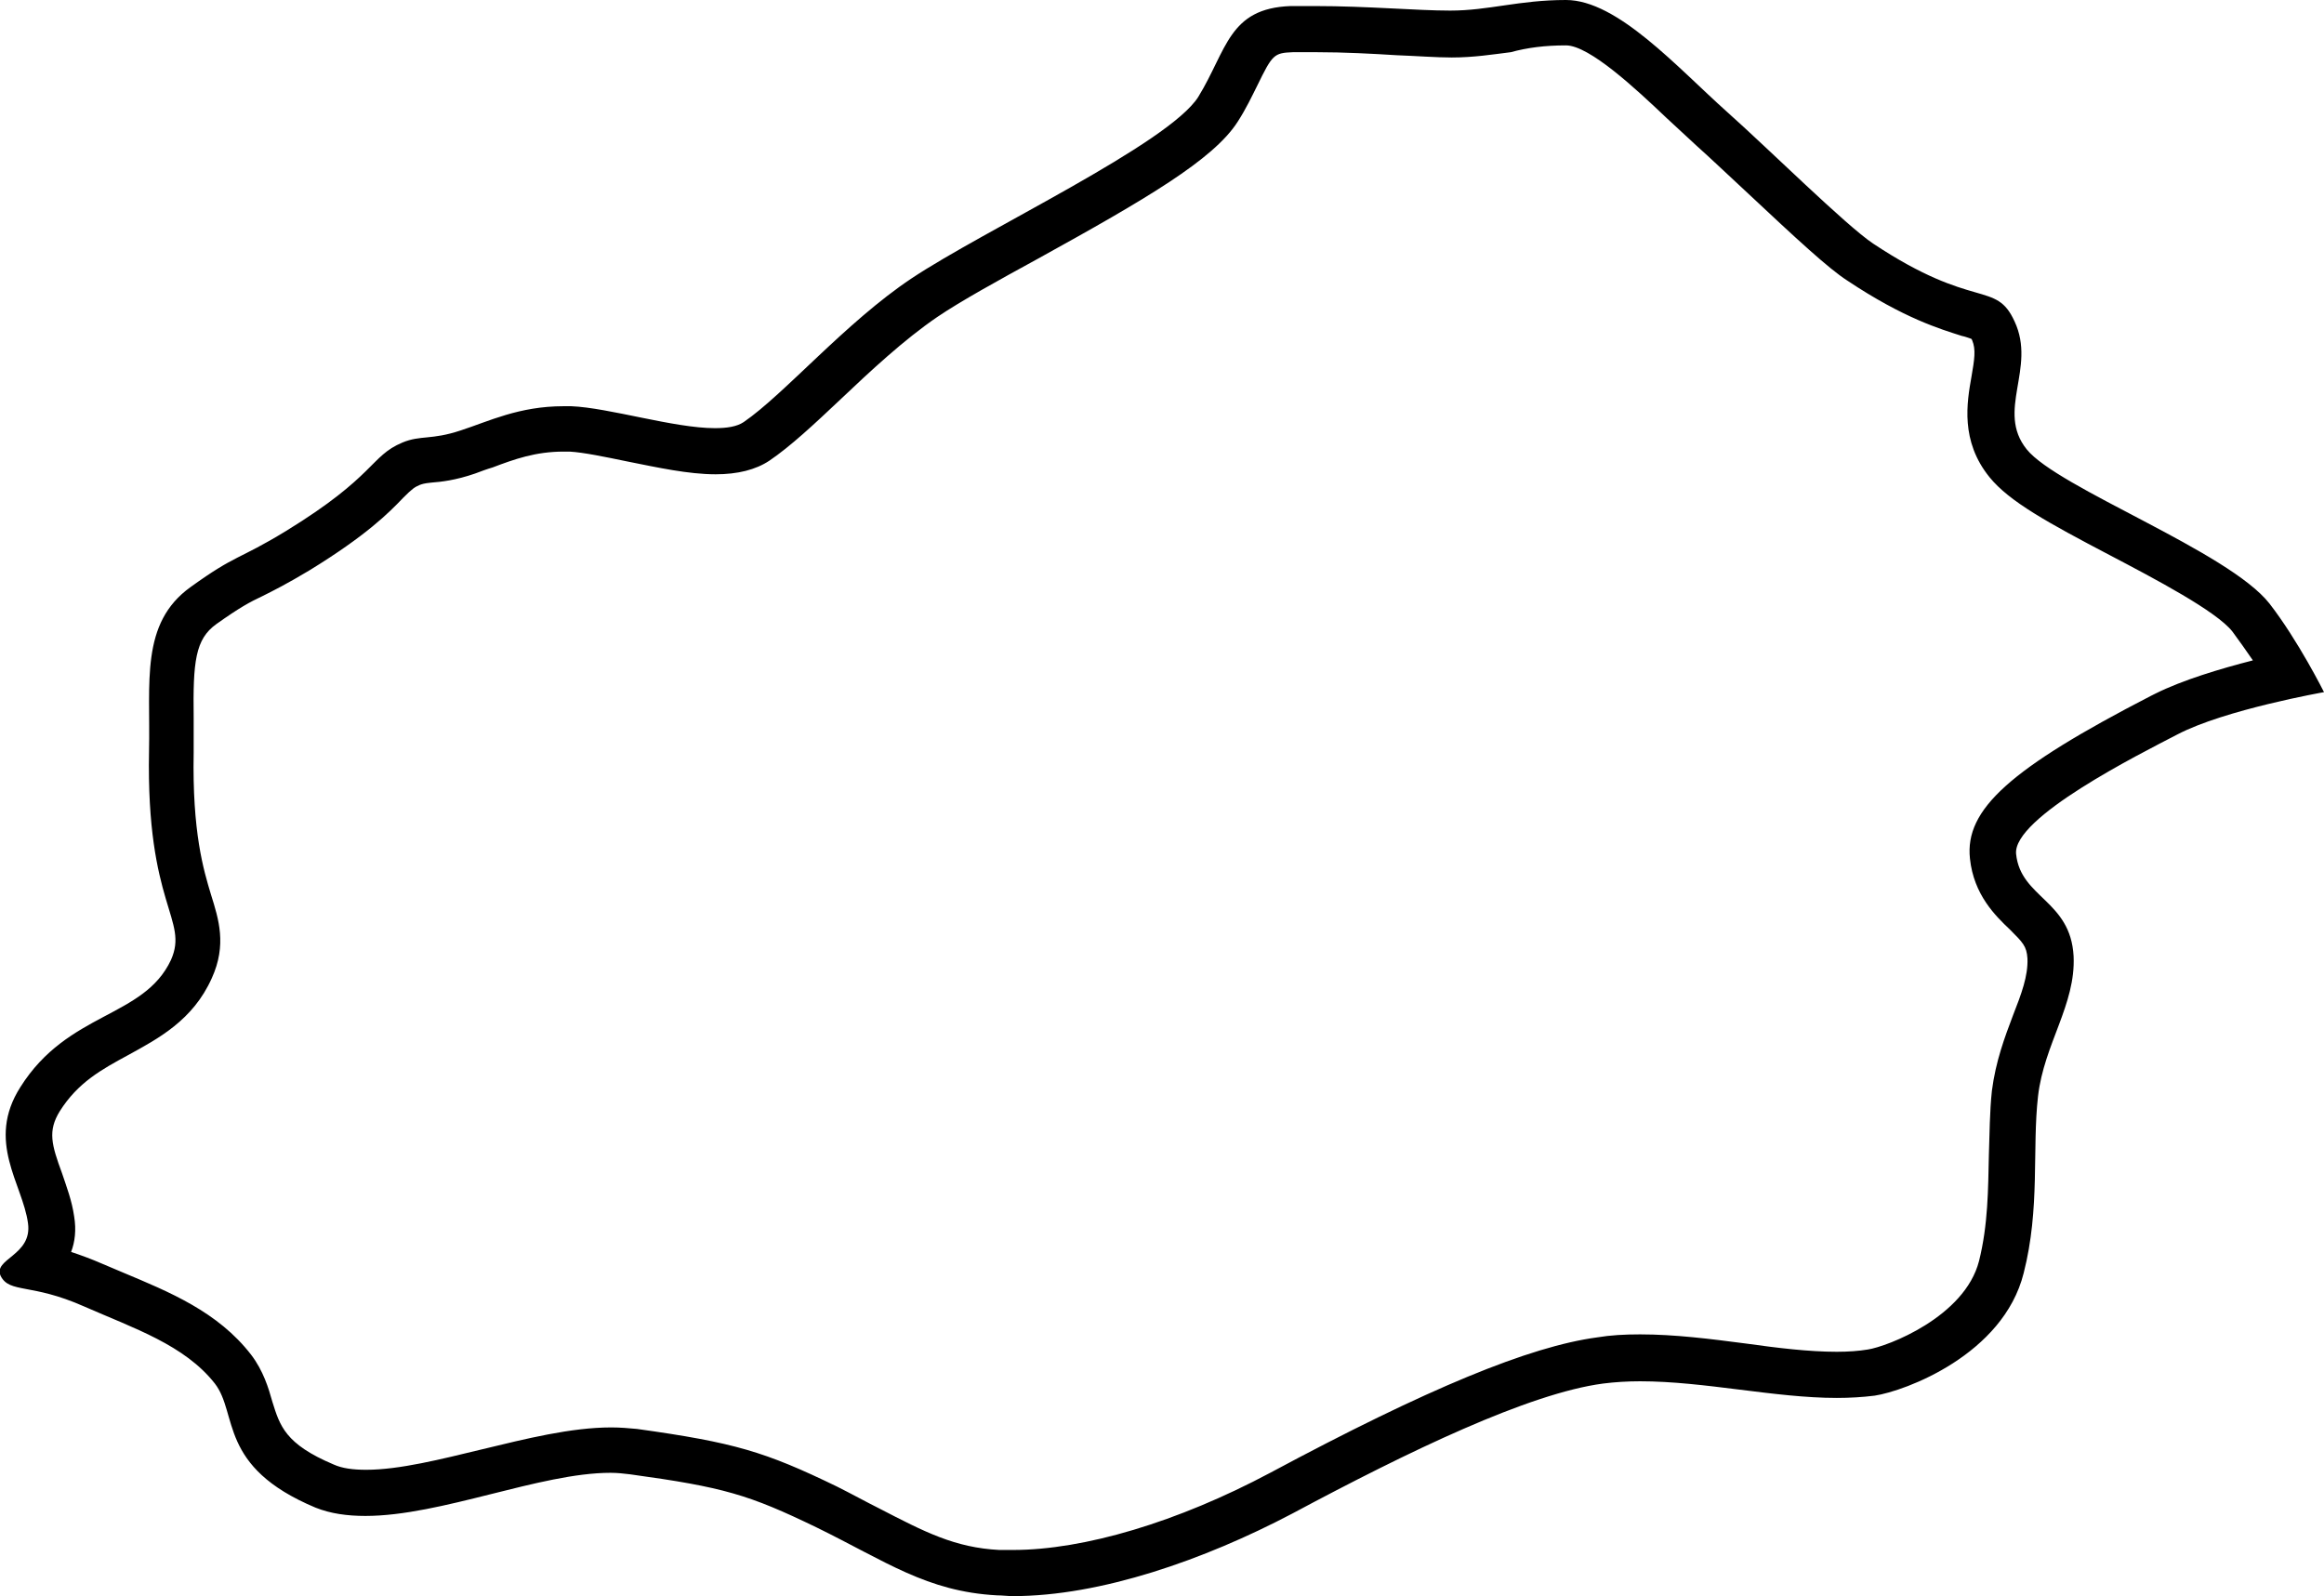 <?xml version="1.0" encoding="utf-8"?>
<!-- Generator: Adobe Illustrator 18.1.0, SVG Export Plug-In . SVG Version: 6.00 Build 0)  -->
<!DOCTYPE svg PUBLIC "-//W3C//DTD SVG 1.1//EN" "http://www.w3.org/Graphics/SVG/1.1/DTD/svg11.dtd">
<svg version="1.1" xmlns="http://www.w3.org/2000/svg" xmlns:xlink="http://www.w3.org/1999/xlink" x="0px" y="0px"
	 viewBox="0 0 307.2 211" enable-background="new 0 0 307.2 211" xml:space="preserve">
<g id="large" display="none">
	<g display="inline">
		<g>
			<path d="M206.3,13c2.2,1,6.8,5.3,9.3,7.7c1.4,1.3,2.8,2.6,4.1,3.8c1.7,1.5,4.1,3.8,6.7,6.2
				c6.7,6.3,11,10.3,14,12.3c5.6,3.7,9.8,5.7,13.3,6.9c-0.6,4.1-1.2,11.1,4,17.6c3.4,4.3,8.8,7.2,18.1,12.1c2.3,1.2,5.7,3,8.6,4.7
				c-0.9,0.4-1.8,0.8-2.6,1.2l-0.6,0.3c-15.9,8.2-29,16-27.7,28.4c0.8,7.4,5.1,11.5,7.4,13.7c0,0,0,0,0,0c-0.3,1-0.8,2.5-1.3,3.7
				c-1.2,3.1-2.7,7-3.2,11.7c-0.4,3.2-0.4,6.2-0.4,9.2c-0.1,4.3-0.1,8.4-1.1,12.4c-0.8,3-6.6,6-9.1,6.5c-0.9,0.1-1.9,0.2-3,0.2
				c-3.3,0-7.1-0.5-11.2-1c-4.8-0.6-9.7-1.2-14.8-1.2c-2.4,0-4.6,0.1-6.7,0.4c-9.9,1.3-23.6,6.9-45.5,18.6
				c-11.2,6-22.4,9.4-30.7,9.4c-0.5,0-1,0-1.4,0c-4.2-0.2-7.1-1.6-13-4.7c-1.7-0.9-3.7-1.9-5.8-3c-10.1-4.9-14.9-6.3-28.5-8.2
				c-1.4-0.2-2.9-0.3-4.4-0.3c-6.2,0-12.6,1.6-18.8,3.2c-5,1.2-10.1,2.5-13.6,2.5c-1.1,0-1.6-0.1-1.6-0.1c0,0,0,0,0,0
				c-2.8-1.2-3.4-2-3.4-2c-0.1-0.2-0.4-1.2-0.6-1.8c-0.6-2.2-1.6-5.5-4.1-8.6c-5.6-7.1-13.1-10.3-19.8-13.1
				c-0.7-0.3-1.4-0.6-2.1-0.9c0-0.4-0.1-0.7-0.1-1.1c-0.4-2.8-1.3-5.2-2-7.1c-0.3-0.7-0.6-1.7-0.8-2.4c1.3-2,3-3,6.2-4.7
				c4.3-2.3,10.7-5.7,14.2-13.6c3-6.8,1.4-12.3,0.2-16c-0.9-3-2.2-7.2-2-16.6c0-1.7,0-3.3,0-4.8c0-2.2,0-5.5,0.3-6.8
				c2.5-1.8,3.3-2.2,4.9-3c1.6-0.8,3.5-1.7,6.7-3.7c8.2-5,11.7-8.5,13.7-10.6c0,0,0,0,0,0c1.5-0.2,3.8-0.5,6.7-1.5
				c0.9-0.3,1.7-0.6,2.5-0.9c2.6-1,4.5-1.7,7-1.7c0.2,0,0.3,0,0.5,0c1.2,0,4.1,0.6,6.4,1.1c4.3,0.9,8.8,1.8,13.1,1.8c4.4,0,8-1,11-3
				c3.3-2.2,6.6-5.3,10.3-8.8c3.7-3.5,8-7.5,11.9-10.2c2.8-1.9,7.7-4.6,12.8-7.4c15.2-8.4,24.8-13.9,28.9-20.5c1.3-2,2.2-3.9,3-5.4
				c0.1-0.2,0.2-0.3,0.2-0.5c0.4,0,0.8,0,1.3,0c3.6,0,7.1,0.2,10.2,0.4c2.8,0.1,5.4,0.3,7.7,0.3c3.4,0,6.2-0.4,8.8-0.8
				C202.5,13.3,204.3,13.1,206.3,13 M207,0C207,0,207,0,207,0c-6.2,0-10.2,1.4-15.3,1.4c-4.5,0-10.9-0.6-17.9-0.6
				c-1.1,0-2.2,0-3.2,0c-8.2,0.3-8.4,5.8-12.2,12c-3.9,6.2-28.3,17.6-37.9,24c-8.7,5.8-16.8,15.3-22.2,19c-0.9,0.6-2.2,0.8-3.8,0.8
				c-5.4,0-14-2.7-19-2.9c-0.4,0-0.7,0-1,0c-5.9,0-9.9,2-13.6,3.2c-3.9,1.3-5.3,0.6-7.7,1.6c-4.3,1.8-3.5,4.4-15.4,11.7
				c-6.4,3.9-6.5,3-12.6,7.4c-6.7,4.8-5.3,12.6-5.5,21.7c-0.4,20.5,5.3,22.2,2.9,27.6C19,134.6,9,133.7,2.7,143.7
				c-4.6,7.2,0.3,12.8,1,18c0.6,4.3-4.7,4.7-3.6,7c1.2,2.3,4,0.9,11,4c6.6,2.9,13.3,5.1,17.3,10.2c3.1,4,0.4,11,13.3,16.4
				c2,0.8,4.2,1.1,6.6,1.1c10,0,23.1-5.7,32.4-5.7c0.9,0,1.8,0.1,2.6,0.2c12.4,1.7,15.7,2.7,24.6,7c9.2,4.5,14.6,8.5,23.9,9
				c0.7,0,1.4,0.1,2.1,0.1c11.6,0,25.3-4.8,36.9-10.9c15.5-8.3,31.3-15.9,41.1-17.2c1.6-0.2,3.2-0.3,4.9-0.3c8.5,0,17.8,2.2,26,2.2
				c1.7,0,3.4-0.1,5-0.3c4-0.6,17-5.4,19.7-16.2c2.2-8.6,1.1-16.4,1.9-23.4c0.8-6.9,5-12.1,4.7-18.5c-0.4-7.4-7-7.7-7.6-13.5
				c-0.5-4.8,16.3-13.2,21.3-15.8c6.3-3.3,19.4-5.6,19.4-5.6s-3.4-6.8-7.2-11.7c-5.4-6.9-28-15.3-32.1-20.4s1.3-10.7-1.6-16.9
				c-2.5-5.5-5.3-1.4-18.7-10.3c-3.6-2.4-13.9-12.6-19.3-17.4C221.7,8.9,213.8,0,207,0L207,0z"/>
		</g>
	</g>
</g>
<g id="small">
	<g>
		<g>
			<path d="M207,6c3.1,0,9.3,5.8,13.3,9.6c1.3,1.2,2.7,2.5,4,3.7c1.8,1.6,4.2,3.9,6.8,6.3
				c6.3,5.9,10.6,9.9,13.1,11.5c7.5,5,12.3,6.4,15.1,7.3c0.5,0.1,1,0.3,1.3,0.4c0,0.1,0.1,0.1,0.1,0.2c0.5,1.2,0.3,2.5-0.1,4.8
				c-0.6,3.4-1.5,8.5,2.4,13.3c2.6,3.2,7.7,6,15.9,10.3c5.9,3.1,14.1,7.4,16.2,10.1c0.9,1.2,1.8,2.5,2.7,3.8
				c-4.3,1.1-9.3,2.6-12.9,4.4l-0.6,0.3c-18.6,9.6-24.6,15-23.9,21.5c0.5,4.8,3.4,7.6,5.3,9.4c1.7,1.7,2.2,2.2,2.3,3.8
				c0.1,2.3-0.8,4.7-1.9,7.5c-1.1,2.9-2.3,6.1-2.8,10c-0.3,2.8-0.3,5.7-0.4,8.5c-0.1,4.5-0.1,9.2-1.3,14
				c-1.9,7.4-12.1,11.3-14.7,11.7c-1.2,0.2-2.6,0.3-4.1,0.3c-3.7,0-7.8-0.5-12.1-1.1c-4.6-0.6-9.3-1.2-13.9-1.2
				c-2.1,0-3.9,0.1-5.7,0.4c-8.9,1.2-22.3,6.7-43.2,17.9c-12.2,6.5-24.6,10.2-34,10.2c-0.6,0-1.2,0-1.8,0c-5.9-0.3-9.9-2.4-15.9-5.5
				c-1.8-0.9-3.6-1.9-5.6-2.9c-9.5-4.6-13.5-5.8-26.4-7.6c-1.1-0.1-2.2-0.2-3.4-0.2c-5.3,0-11.3,1.5-17.1,2.9
				c-5.4,1.3-10.9,2.7-15.3,2.7c-1.8,0-3.2-0.2-4.3-0.7c-6.4-2.7-7.1-5.1-8.1-8.3c-0.5-1.8-1.2-4.1-2.8-6.2
				c-4.4-5.7-10.8-8.3-17-10.9c-0.9-0.4-1.7-0.7-2.6-1.1c-1.6-0.7-3-1.2-4.2-1.6c0.5-1.3,0.7-2.9,0.4-4.7c-0.3-2.1-1-3.9-1.6-5.7
				c-1.4-3.8-1.9-5.6-0.3-8.2c2.4-3.8,5.5-5.5,9-7.4c4-2.2,8.6-4.6,11.1-10.2c2-4.4,0.9-7.8-0.1-11c-1-3.3-2.5-8.3-2.3-18.8
				c0-1.6,0-3.1,0-4.6c-0.1-7.4,0.2-10.4,3-12.4c3.1-2.2,4.4-2.9,6.1-3.7c1.4-0.7,3.2-1.6,6.2-3.4c7.5-4.6,10.5-7.6,12.4-9.6
				c1.2-1.2,1.5-1.4,2.2-1.7c0.3-0.1,0.5-0.2,1.5-0.3c1.3-0.1,3.2-0.3,5.8-1.2c0.8-0.3,1.6-0.6,2.3-0.8c2.9-1.1,5.7-2.1,9.4-2.1
				c0.3,0,0.5,0,0.8,0c1.8,0.1,4.7,0.7,7.6,1.3c4,0.8,8.1,1.7,11.7,1.7c2.9,0,5.3-0.6,7.1-1.8c2.8-1.9,5.9-4.8,9.4-8.1
				c3.9-3.7,8.4-7.9,12.8-10.9c3.1-2.1,8-4.8,13.3-7.7c14.3-7.9,23.2-13.1,26.4-18.1c1.1-1.7,1.9-3.4,2.6-4.8c2-4.1,2.2-4.3,4.7-4.4
				c1,0,2,0,3.1,0c3.7,0,7.4,0.2,10.6,0.4c2.7,0.1,5.2,0.3,7.3,0.3c2.9,0,5.4-0.4,7.8-0.7C201.9,6.3,204.2,6,207,6 M207,0
				C207,0,207,0,207,0c-6.2,0-10.2,1.4-15.3,1.4c-4.5,0-10.9-0.6-17.9-0.6c-1.1,0-2.2,0-3.2,0c-8.2,0.3-8.4,5.8-12.2,12
				c-3.9,6.2-28.3,17.6-37.9,24c-8.7,5.8-16.8,15.3-22.2,19c-0.9,0.6-2.2,0.8-3.8,0.8c-5.4,0-14-2.7-19-2.9c-0.4,0-0.7,0-1,0
				c-5.9,0-9.9,2-13.6,3.2c-3.9,1.3-5.3,0.6-7.7,1.6c-4.3,1.8-3.5,4.4-15.4,11.7c-6.4,3.9-6.5,3-12.6,7.4
				c-6.7,4.8-5.3,12.6-5.5,21.7c-0.4,20.5,5.3,22.2,2.9,27.6C19,134.6,9,133.7,2.7,143.7c-4.6,7.2,0.3,12.8,1,18
				c0.6,4.3-4.7,4.7-3.6,7c1.2,2.3,4,0.9,11,4c6.6,2.9,13.3,5.1,17.3,10.2c3.1,4,0.4,11,13.3,16.4c2,0.8,4.2,1.1,6.6,1.1
				c10,0,23.1-5.7,32.4-5.7c0.9,0,1.8,0.1,2.6,0.2c12.4,1.7,15.7,2.7,24.6,7c9.2,4.5,14.6,8.5,23.9,9c0.7,0,1.4,0.1,2.1,0.1
				c11.6,0,25.3-4.8,36.9-10.9c15.5-8.3,31.3-15.9,41.1-17.2c1.6-0.2,3.2-0.3,4.9-0.3c8.5,0,17.8,2.2,26,2.2c1.7,0,3.4-0.1,5-0.3
				c4-0.6,17-5.4,19.7-16.2c2.2-8.6,1.1-16.4,1.9-23.4c0.8-6.9,5-12.1,4.7-18.5c-0.4-7.4-7-7.7-7.6-13.5
				c-0.5-4.8,16.3-13.2,21.3-15.8c6.3-3.3,19.4-5.6,19.4-5.6s-3.4-6.8-7.2-11.7c-5.4-6.9-28-15.3-32.1-20.4
				c-4.1-5.1,1.3-10.7-1.6-16.9c-2.5-5.5-5.3-1.4-18.7-10.3c-3.6-2.4-13.9-12.6-19.3-17.4C221.7,8.9,213.8,0,207,0L207,0z"/>
		</g>
	</g>
</g>
</svg>
